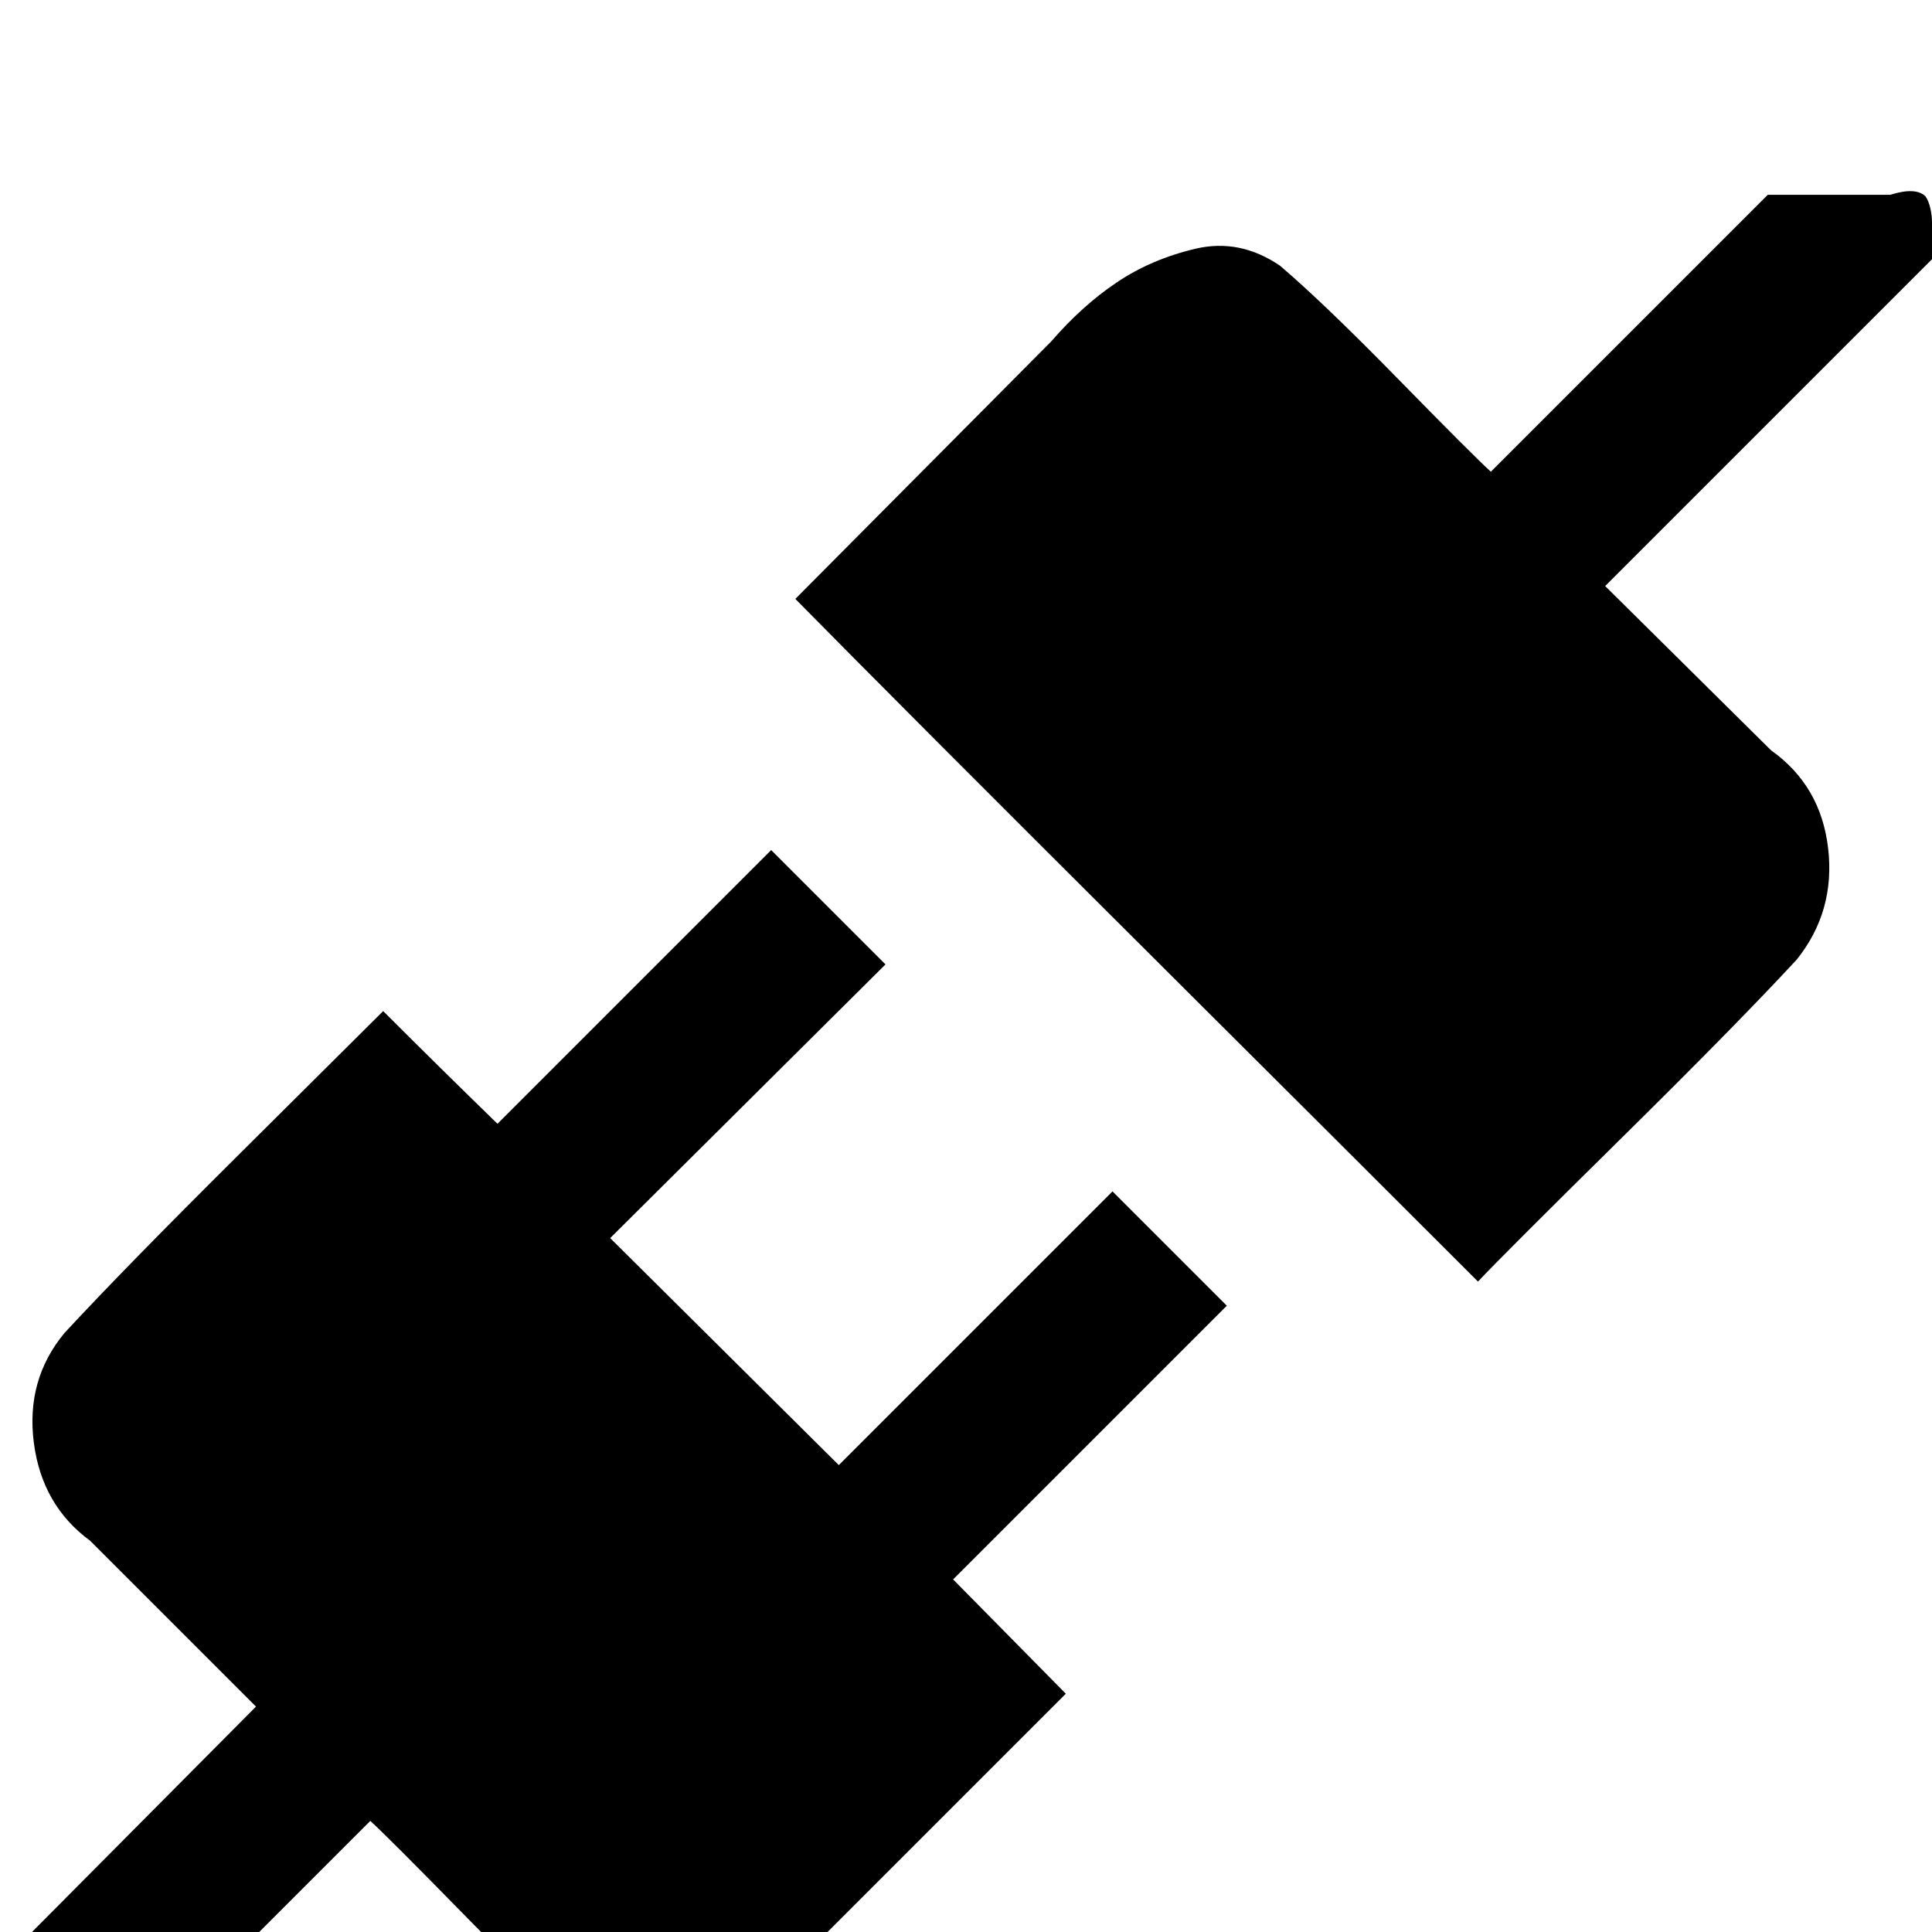 <?xml version="1.0" standalone="no"?>
<!DOCTYPE svg PUBLIC "-//W3C//DTD SVG 1.1//EN" "http://www.w3.org/Graphics/SVG/1.1/DTD/svg11.dtd" >
<svg xmlns="http://www.w3.org/2000/svg" xmlns:xlink="http://www.w3.org/1999/xlink" version="1.1" viewBox="0 -240 1200 1200">
  <g transform="matrix(1 0 0 -1 0 960)">
   <path fill="currentColor"
d="M1196 1078q2 -3 3 -7.5t1 -8.5v-12v-11l-203 -203l103 -102q31 -22 35.5 -61t-19.5 -69q-37 -40 -109.5 -111.5t-88.5 -88.5q-71 71 -212.5 212t-211.5 212l159 160q19 22 40.5 36.5t49 21t52.5 -10.5q27 -23 73.5 -70.5t57.5 -57.5l172 172h76q16 5 22 -1zM479 672
l35.5 -35.5l35.5 -35.5l-171 -170l142 -141l170 170l71 -71l-170 -170l70 -71l-159 -159q-19 -23 -40.5 -37.5t-49 -21t-52.5 10.5q-27 23 -73.5 70.5t-57.5 57.5l-172 -172q-4 -7 -8.5 -11t-12 -5.5t-11 -2t-14.5 0t-12 0.5v101l159 160l-103 103q-30 22 -35 61t19 68
q37 40 109.5 112t88.5 88q35 -35 71 -70z" />
  </g>

</svg>
